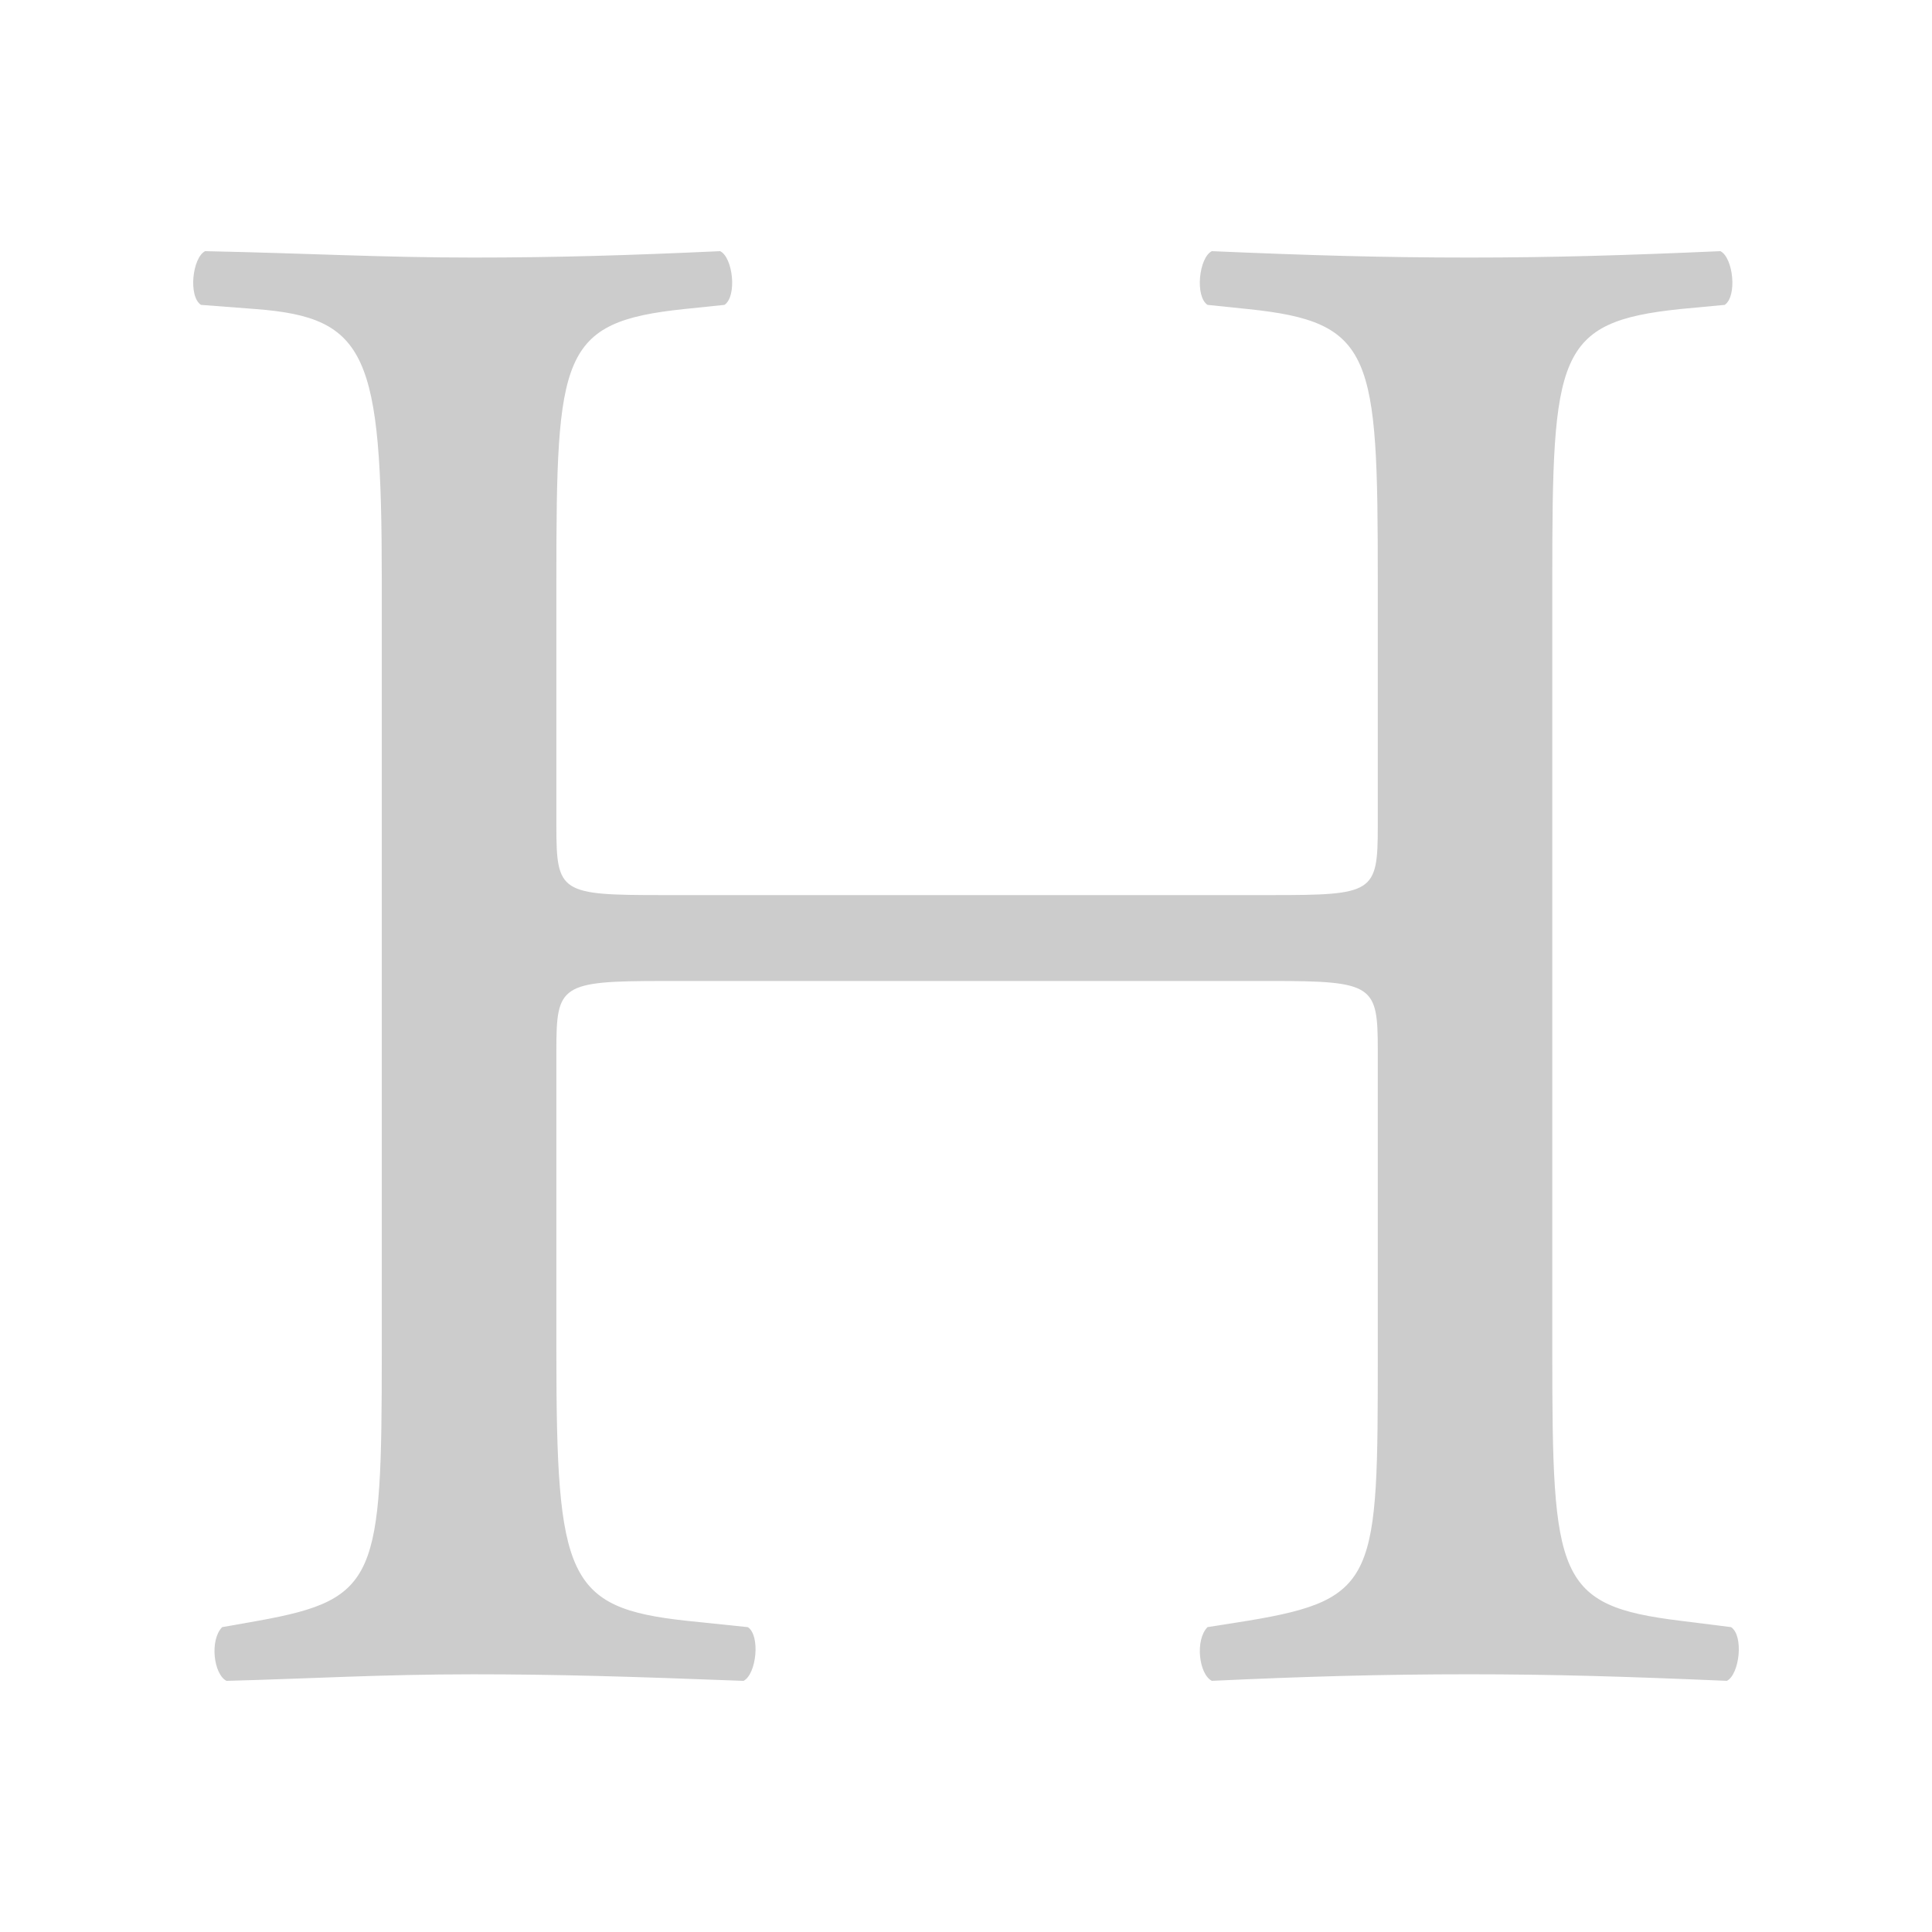 <?xml version="1.0" encoding="UTF-8"?>
<svg xmlns="http://www.w3.org/2000/svg" width="100" height="100">
  <path d="m 34.303,50.776 c -5.288,0 -5.505,0.218
           -5.505,3.556 l 0,15.664 c 0,11.67 0.546,13.222
           6.715,13.893 l 3.197,0.332 c 0.658,0.444
           0.441,2.441 -0.224,2.78 -5.946,-0.226
           -9.688,-0.339 -13.99,-0.339 -4.736,0 -8.478,0.226
           -12.773,0.339 -0.665,-0.339 -0.881,-2.11
           -0.224,-2.78 l 1.875,-0.332 c 6.17,-1.115
           6.387,-2.223 6.387,-13.893 l 0,-39.999 c 0,-11.663
           -0.769,-13.554 -6.498,-13.998 L 10.401,15.78 C
           9.736,15.335 9.96,13.332 10.618,13 c 5.4,0.113
           9.143,0.331 13.878,0.331 4.302,0 8.044,-0.113
           12.78,-0.331 0.665,0.331 0.881,2.335 0.224,2.78
           l -2.099,0.218 c -6.387,0.67 -6.603,2.335
           -6.603,13.998 l 0,12.778 c 0,3.443 0.217,3.556
           5.505,3.556 l 31.506,0 c 5.281,0 5.505,-0.113
           5.505,-3.556 l 0,-12.778 c 0,-11.663 -0.224,-13.328
           -6.715,-13.998 l -2.099,-0.218 c -0.658,-0.445
           -0.441,-2.448 0.224,-2.78 5.064,0.218 8.814,0.331
           13.326,0.331 4.295,0 8.044,-0.113 12.997,-0.331
           0.665,0.331 0.881,2.335 0.224,2.78 l -2.315,0.218 c
           -6.386,0.67 -6.61,2.335 -6.61,13.998 l 0,39.999 c
           0,11.67 0.224,13.109 6.61,13.893 l 2.644,0.332 c
           0.665,0.444 0.441,2.441 -0.217,2.78 -5.288,-0.226
           -9.038,-0.339 -13.333,-0.339 -4.512,0 -8.478,0.113
           -13.326,0.339 -0.665,-0.339 -0.881,-2.11
           -0.224,-2.78 l 2.099,-0.332 c 6.715,-1.115
           6.715,-2.223 6.715,-13.893 l 0,-15.664 c 0,-3.337
           -0.224,-3.556 -5.505,-3.556 l -31.506,0 z"
        fill-opacity="0.2" />
</svg>
